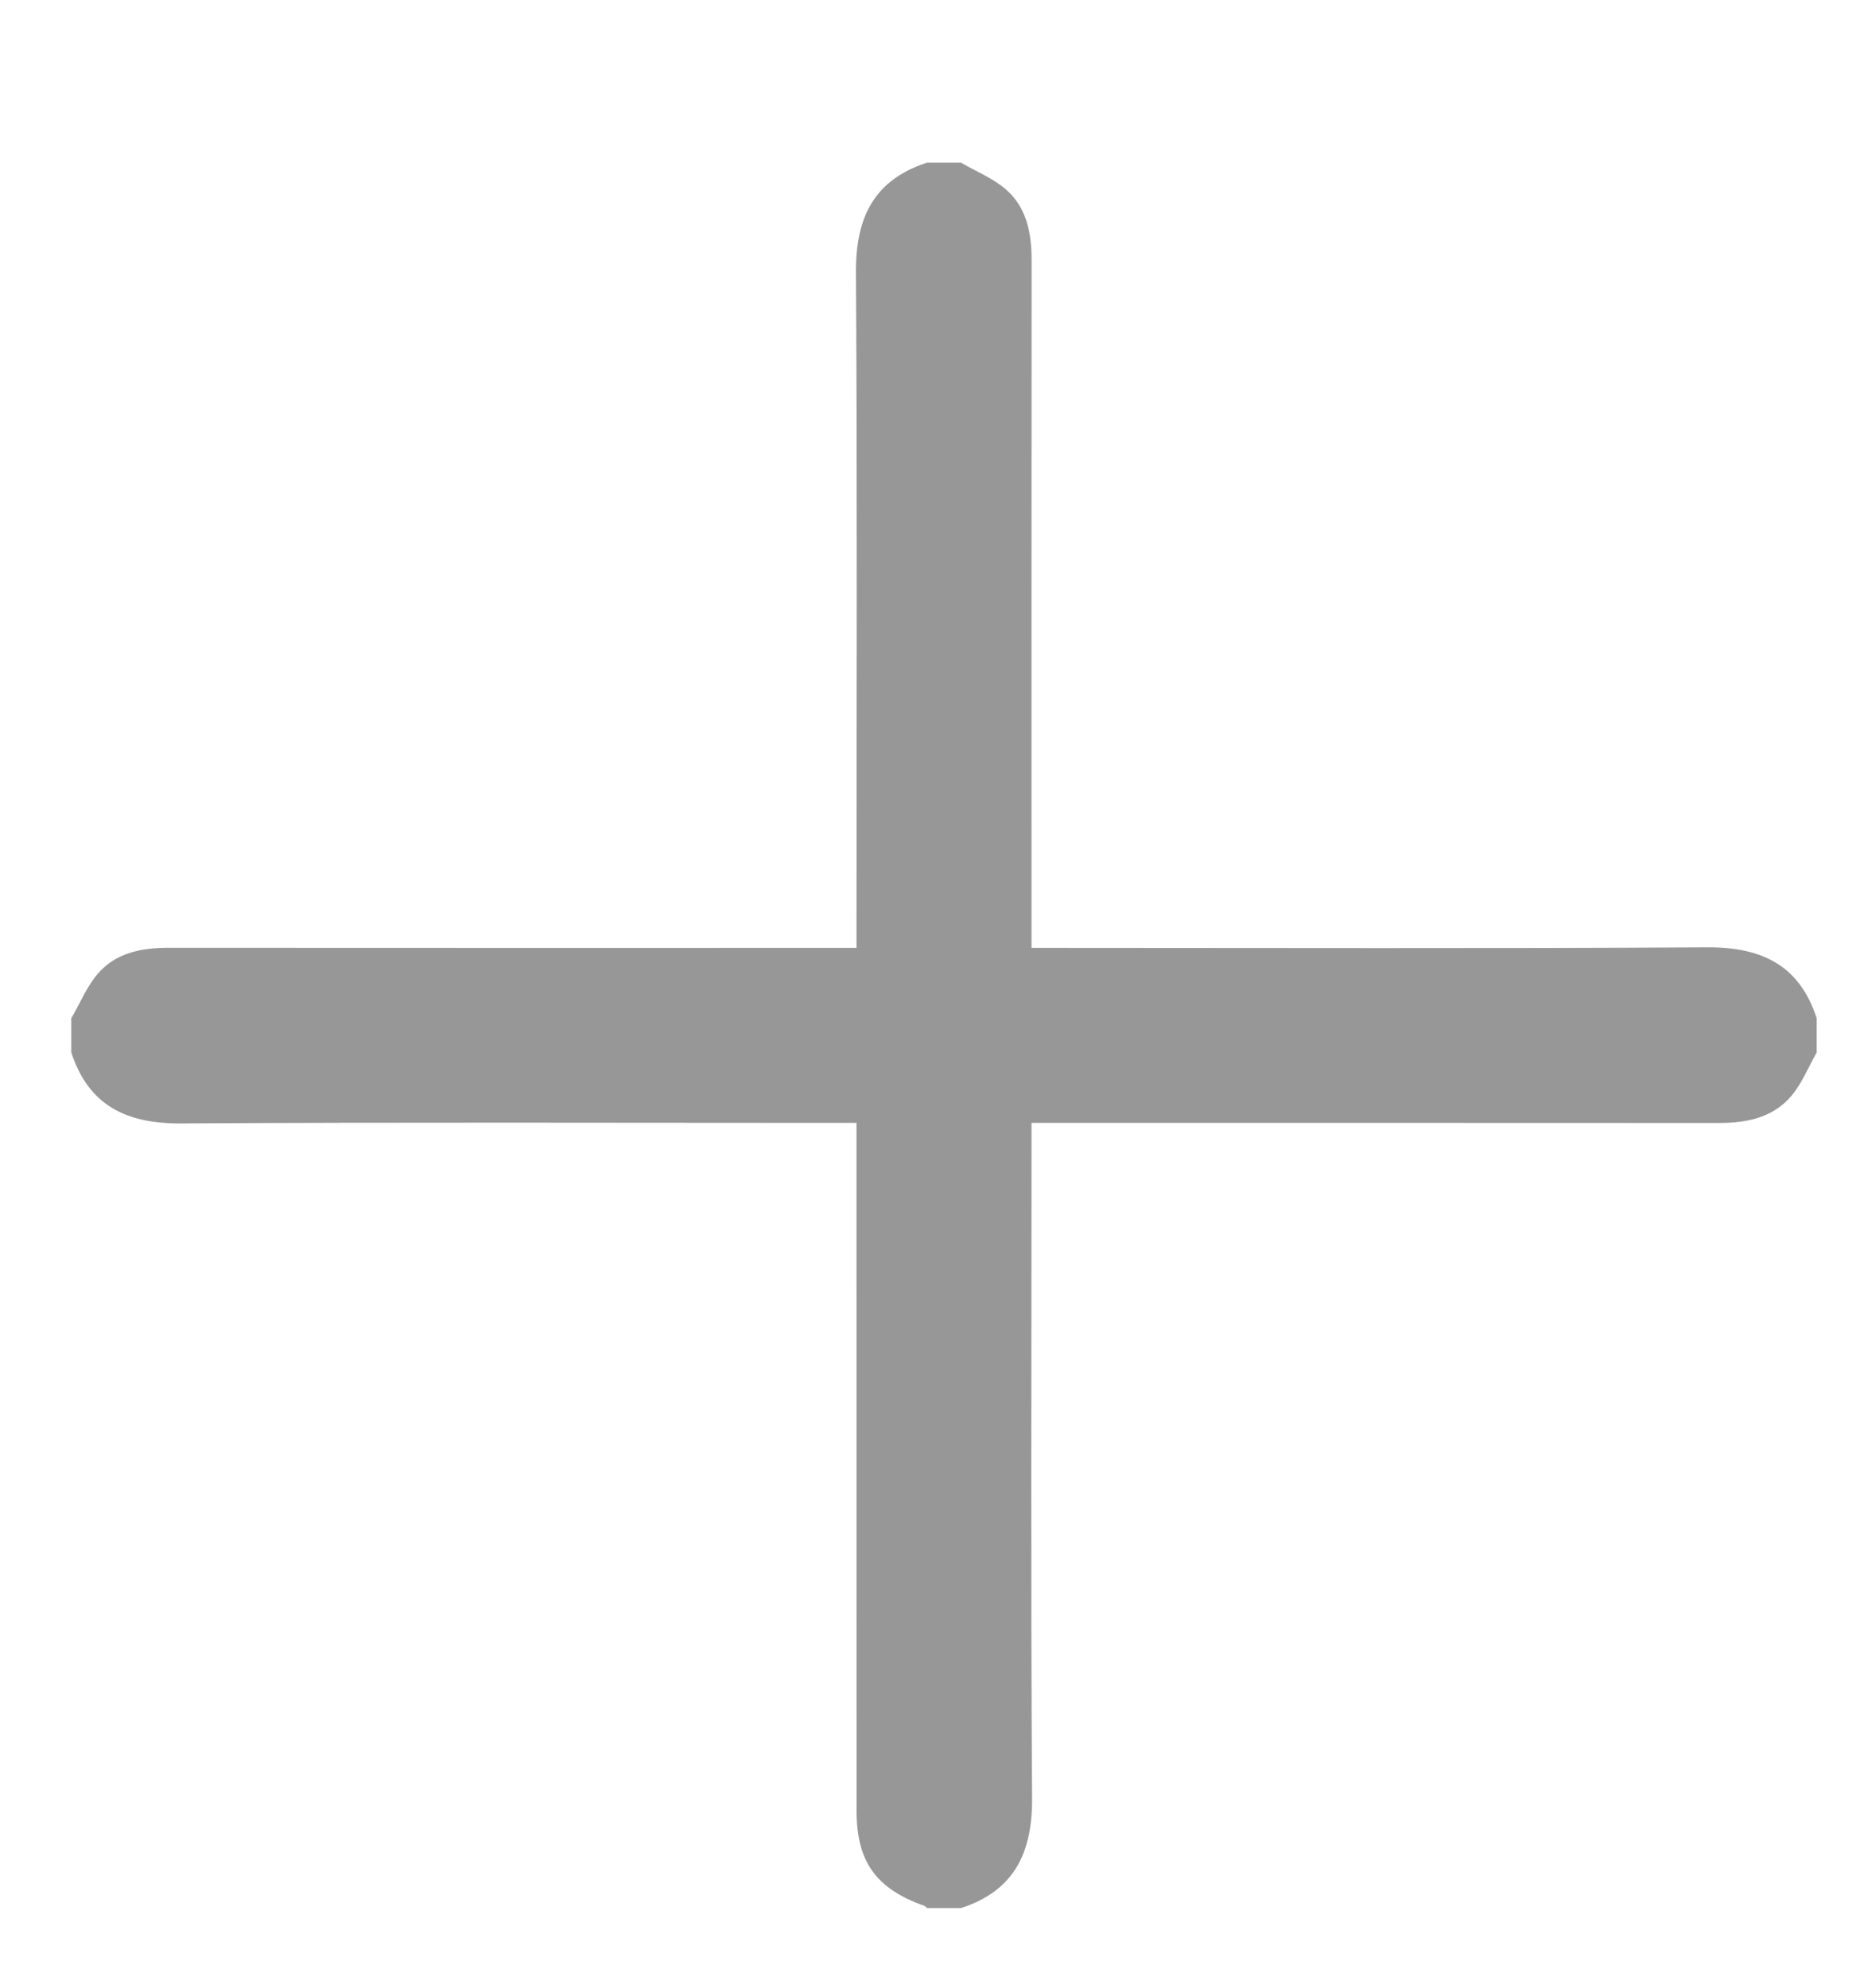 <?xml version="1.0" encoding="utf-8"?>
<!-- Generator: Adobe Illustrator 17.0.0, SVG Export Plug-In . SVG Version: 6.00 Build 0)  -->
<!DOCTYPE svg PUBLIC "-//W3C//DTD SVG 1.1//EN" "http://www.w3.org/Graphics/SVG/1.1/DTD/svg11.dtd">
<svg version="1.1" id="Layer_1" xmlns="http://www.w3.org/2000/svg" xmlns:xlink="http://www.w3.org/1999/xlink" x="0px" y="0px"
	 width="612px" height="650px" viewBox="0 0 612 650" enable-background="new 0 0 612 650" xml:space="preserve">
<path fill="#979797" d="M593.926,332.922v11.155c-2.715,4.762-4.788,10.072-8.266,14.191c-6.046,7.142-14.593,8.881-23.701,8.868
	c-72.24-0.053-144.494-0.027-216.734-0.027h-7.998v7.437c0,71.144-0.268,142.274,0.174,213.404
	c0.12,17.749-5.778,30.175-23.206,35.859h-11.155c-0.268-0.241-0.495-0.602-0.816-0.709c-15.877-5.631-22.203-14.445-22.203-31.245
	c-0.013-72.254-0.013-144.494-0.013-216.748v-7.998h-7.437c-71.13,0-142.274-0.254-213.404,0.174
	c-17.722,0.107-30.188-5.751-35.859-23.206v-11.155c2.849-4.895,5.043-10.353,8.667-14.579c5.965-6.928,14.405-8.493,23.287-8.48
	c72.254,0.054,144.494,0.027,216.748,0.027h7.998v-7.437c0-71.13,0.268-142.274-0.174-213.404
	c-0.12-17.749,5.751-30.188,23.206-35.859h11.155c4.895,2.849,10.353,5.042,14.579,8.667c6.928,5.965,8.48,14.405,8.48,23.286
	c-0.053,72.254-0.027,144.494-0.027,216.748v7.998h7.437c71.144,0,142.274,0.254,213.404-0.174
	C575.802,309.608,588.268,315.454,593.926,332.922z"/>
</svg>
